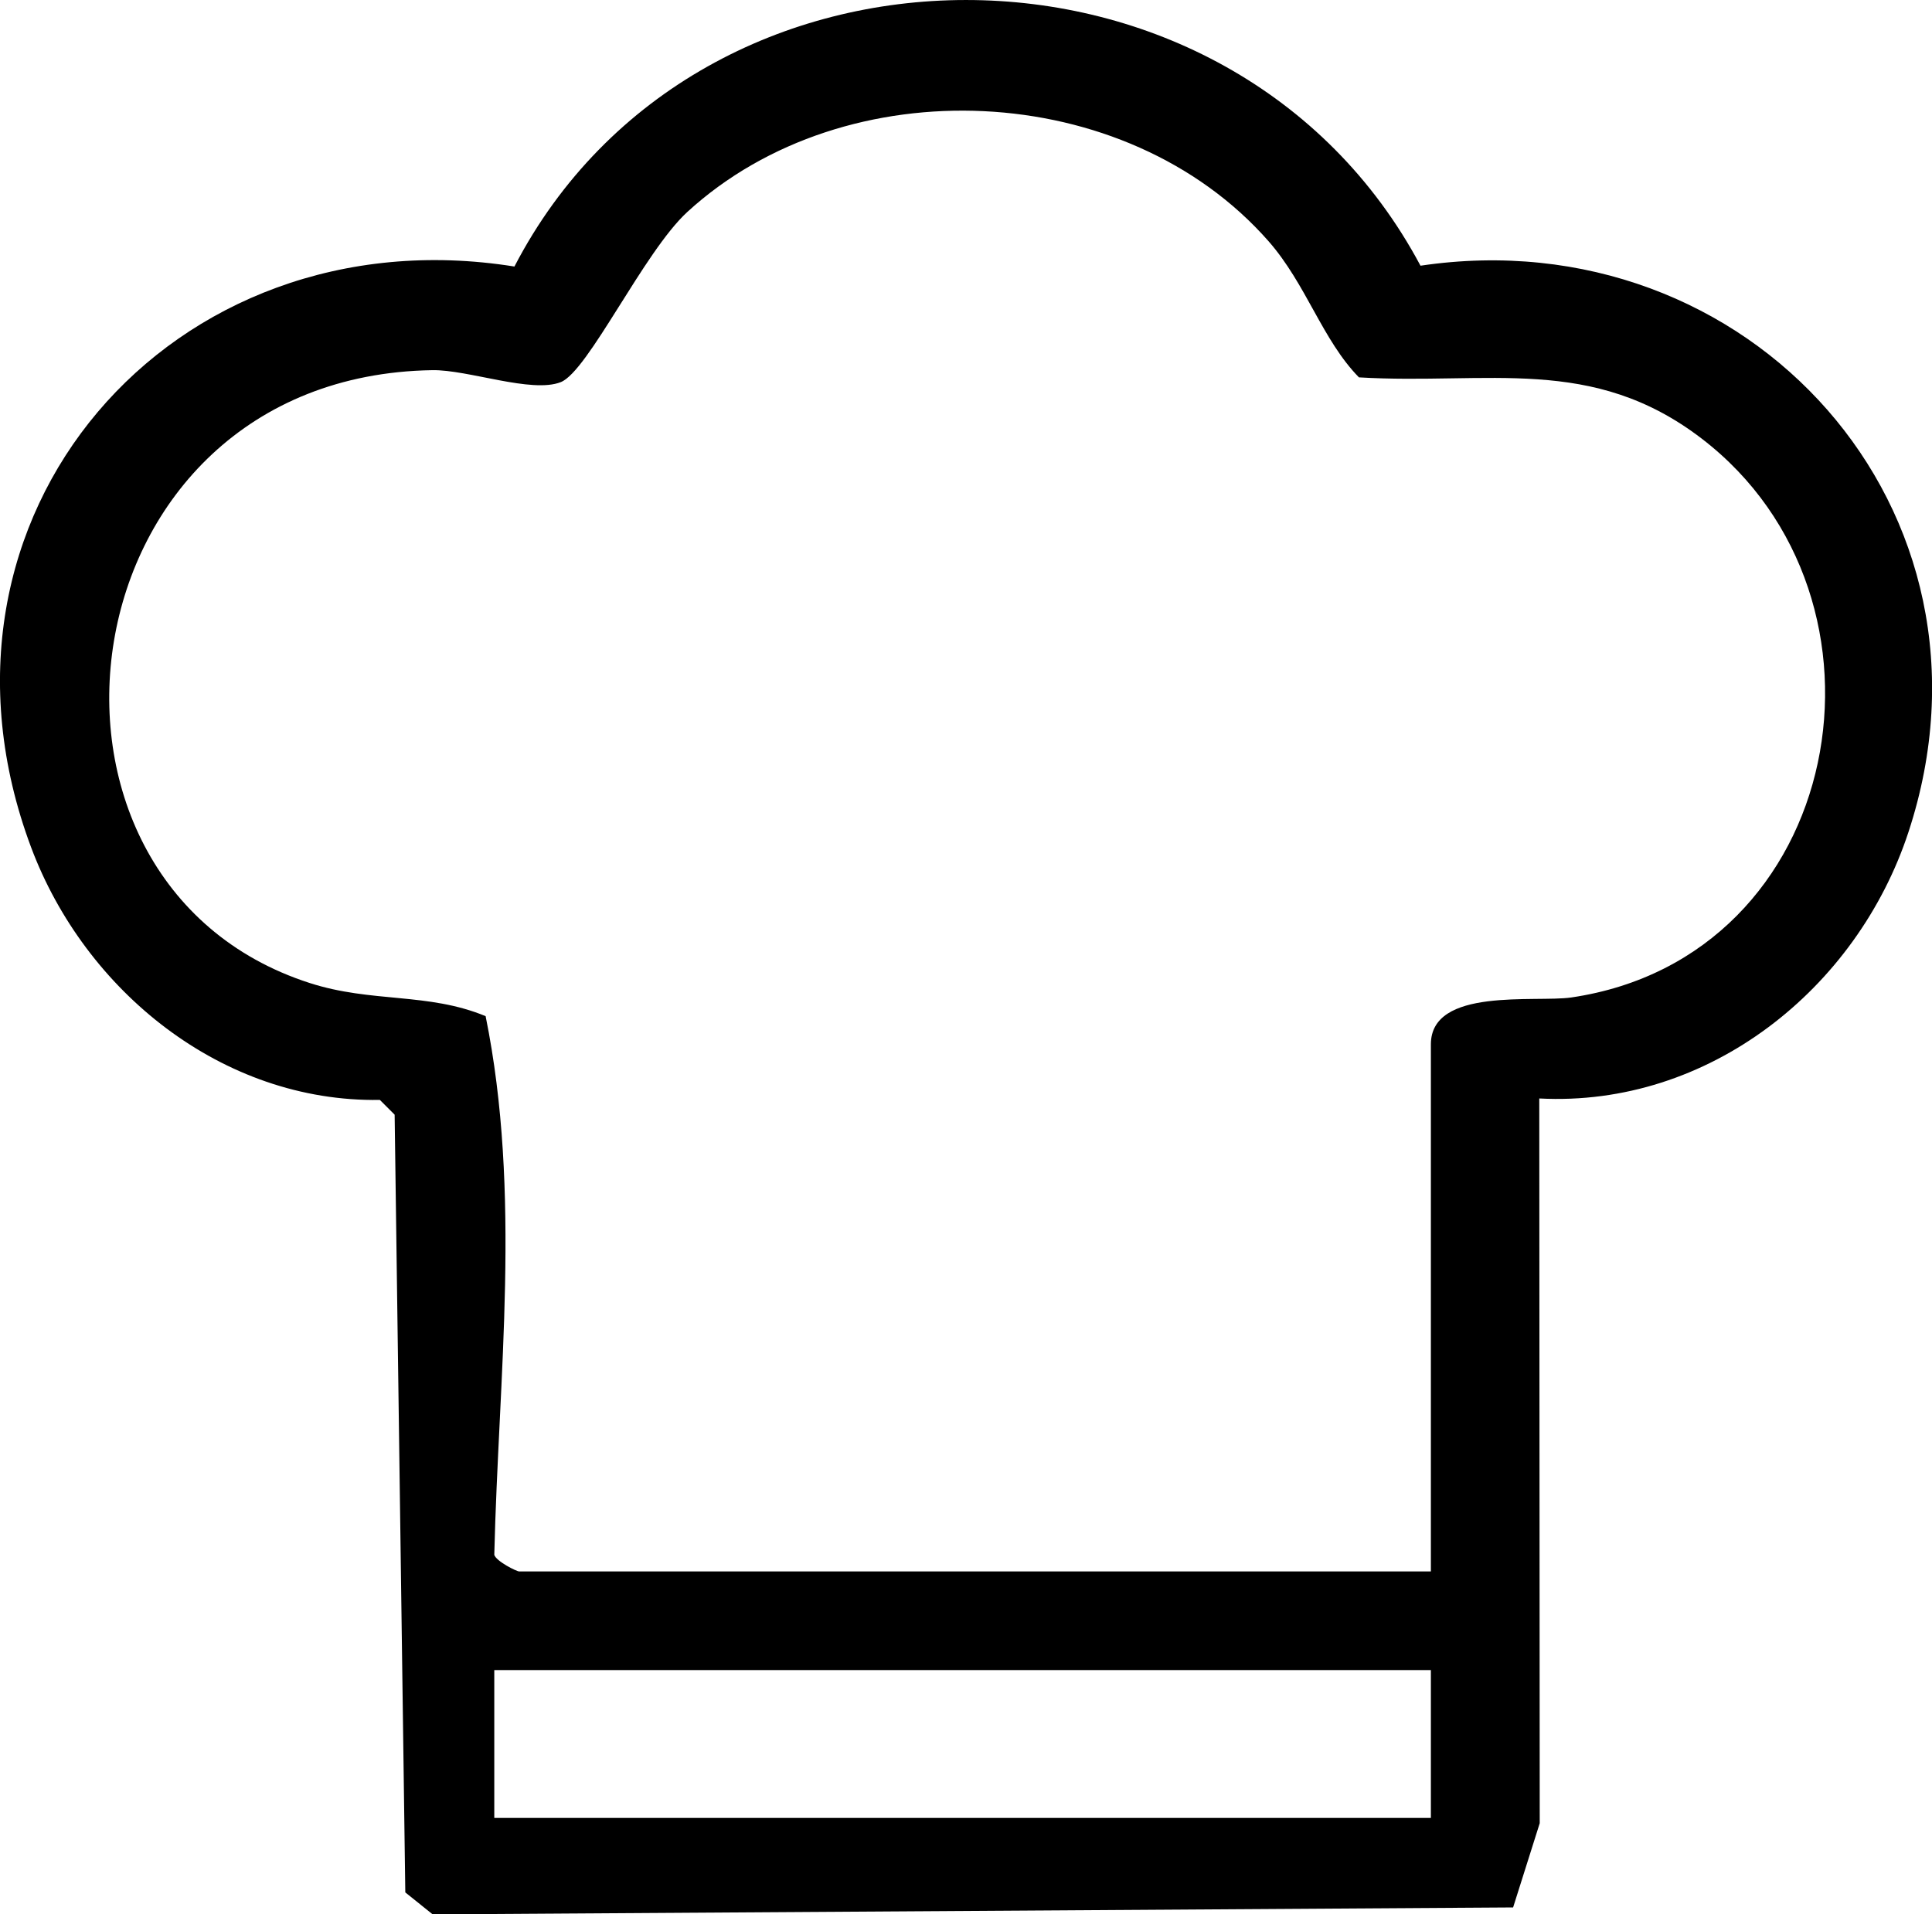 <?xml version="1.0" encoding="UTF-8"?>
<svg id="uuid-6f575600-6e4c-42c5-97f3-cb18d3d9c309" data-name="Layer 1" xmlns="http://www.w3.org/2000/svg" viewBox="0 0 211.93 210.02">
  <g id="uuid-a5f1418e-6fef-45aa-a635-c3a3614bdaf2" data-name="chef">
    <path d="M168.85,120.51l.05,79.51-2.92,9.24-118.52.76-3-2.41-1.17-85.32-1.62-1.62c-17.31.28-32.35-11.96-38.25-27.69C-10.22,56.59,18.84,23.23,56.43,29.24c20.23-38.98,78.68-38.96,99.39-.09,36.01-5.36,65.14,26.8,53.53,62.13-5.66,17.23-21.94,30.21-40.5,29.23ZM156.96,172.41v-57.84c0-6.29,11.46-4.57,15.4-5.14,30.13-4.43,37.21-43.76,14.31-61.31-12.04-9.23-23.42-5.88-37.6-6.72-4.02-4.1-5.77-10.21-9.92-14.94-15.65-17.81-46.36-19.16-63.76-3.2-4.76,4.37-10.86,17.46-13.87,18.66-3.2,1.27-10.18-1.38-14.1-1.31C6.6,41.26-.39,96.76,33.96,107.84c6.85,2.21,12.95,1.01,19.31,3.64,3.95,19.47,1.42,39.42.95,59.1.22.71,2.44,1.82,2.74,1.82h100ZM54.22,183.22v16.22h102.74v-16.22H54.22Z"/>
  </g>
</svg>